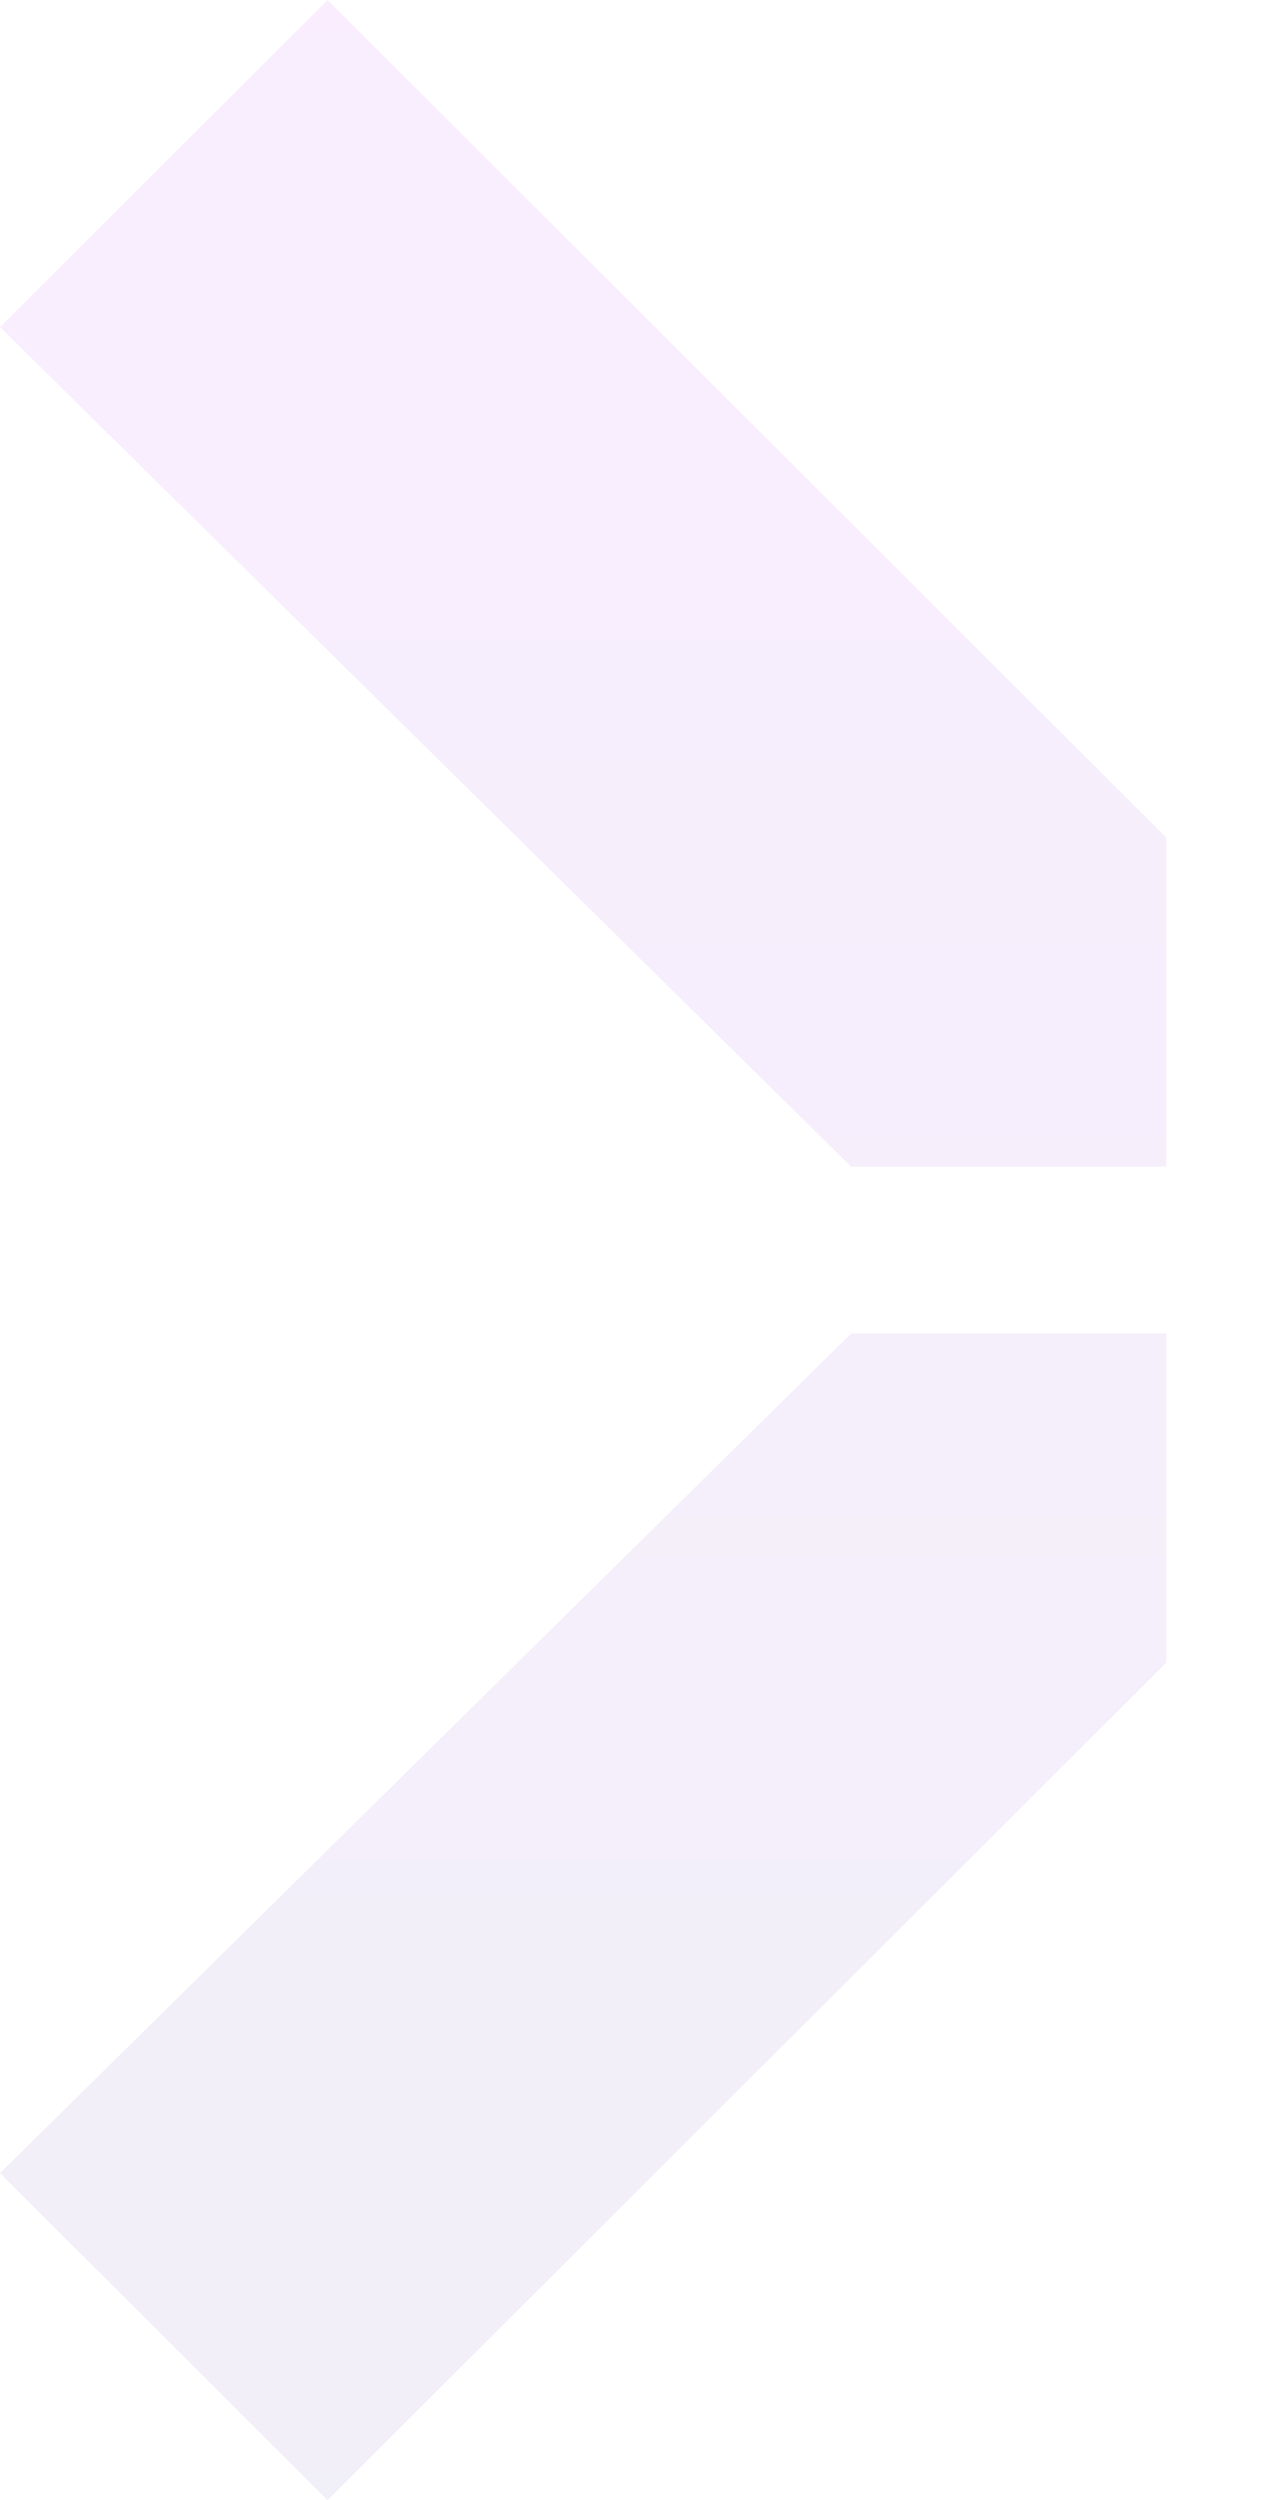 <svg width="340" height="667" fill="none" xmlns="http://www.w3.org/2000/svg"><path opacity=".1" fill-rule="evenodd" clip-rule="evenodd" d="M87.415 0L0 87.265l227.154 224.002h84.113v-87.8L87.415 0zm223.852 443.533L87.415 667 0 579.734l227.154-224.001h84.113v87.8z" fill="url(#a)"/><defs><linearGradient id="a" x1="155.633" y1="0" x2="155.633" y2="667" gradientUnits="userSpaceOnUse"><stop stop-color="#CE5AFF"/><stop offset="1" stop-color="#7C64BD"/></linearGradient></defs></svg>